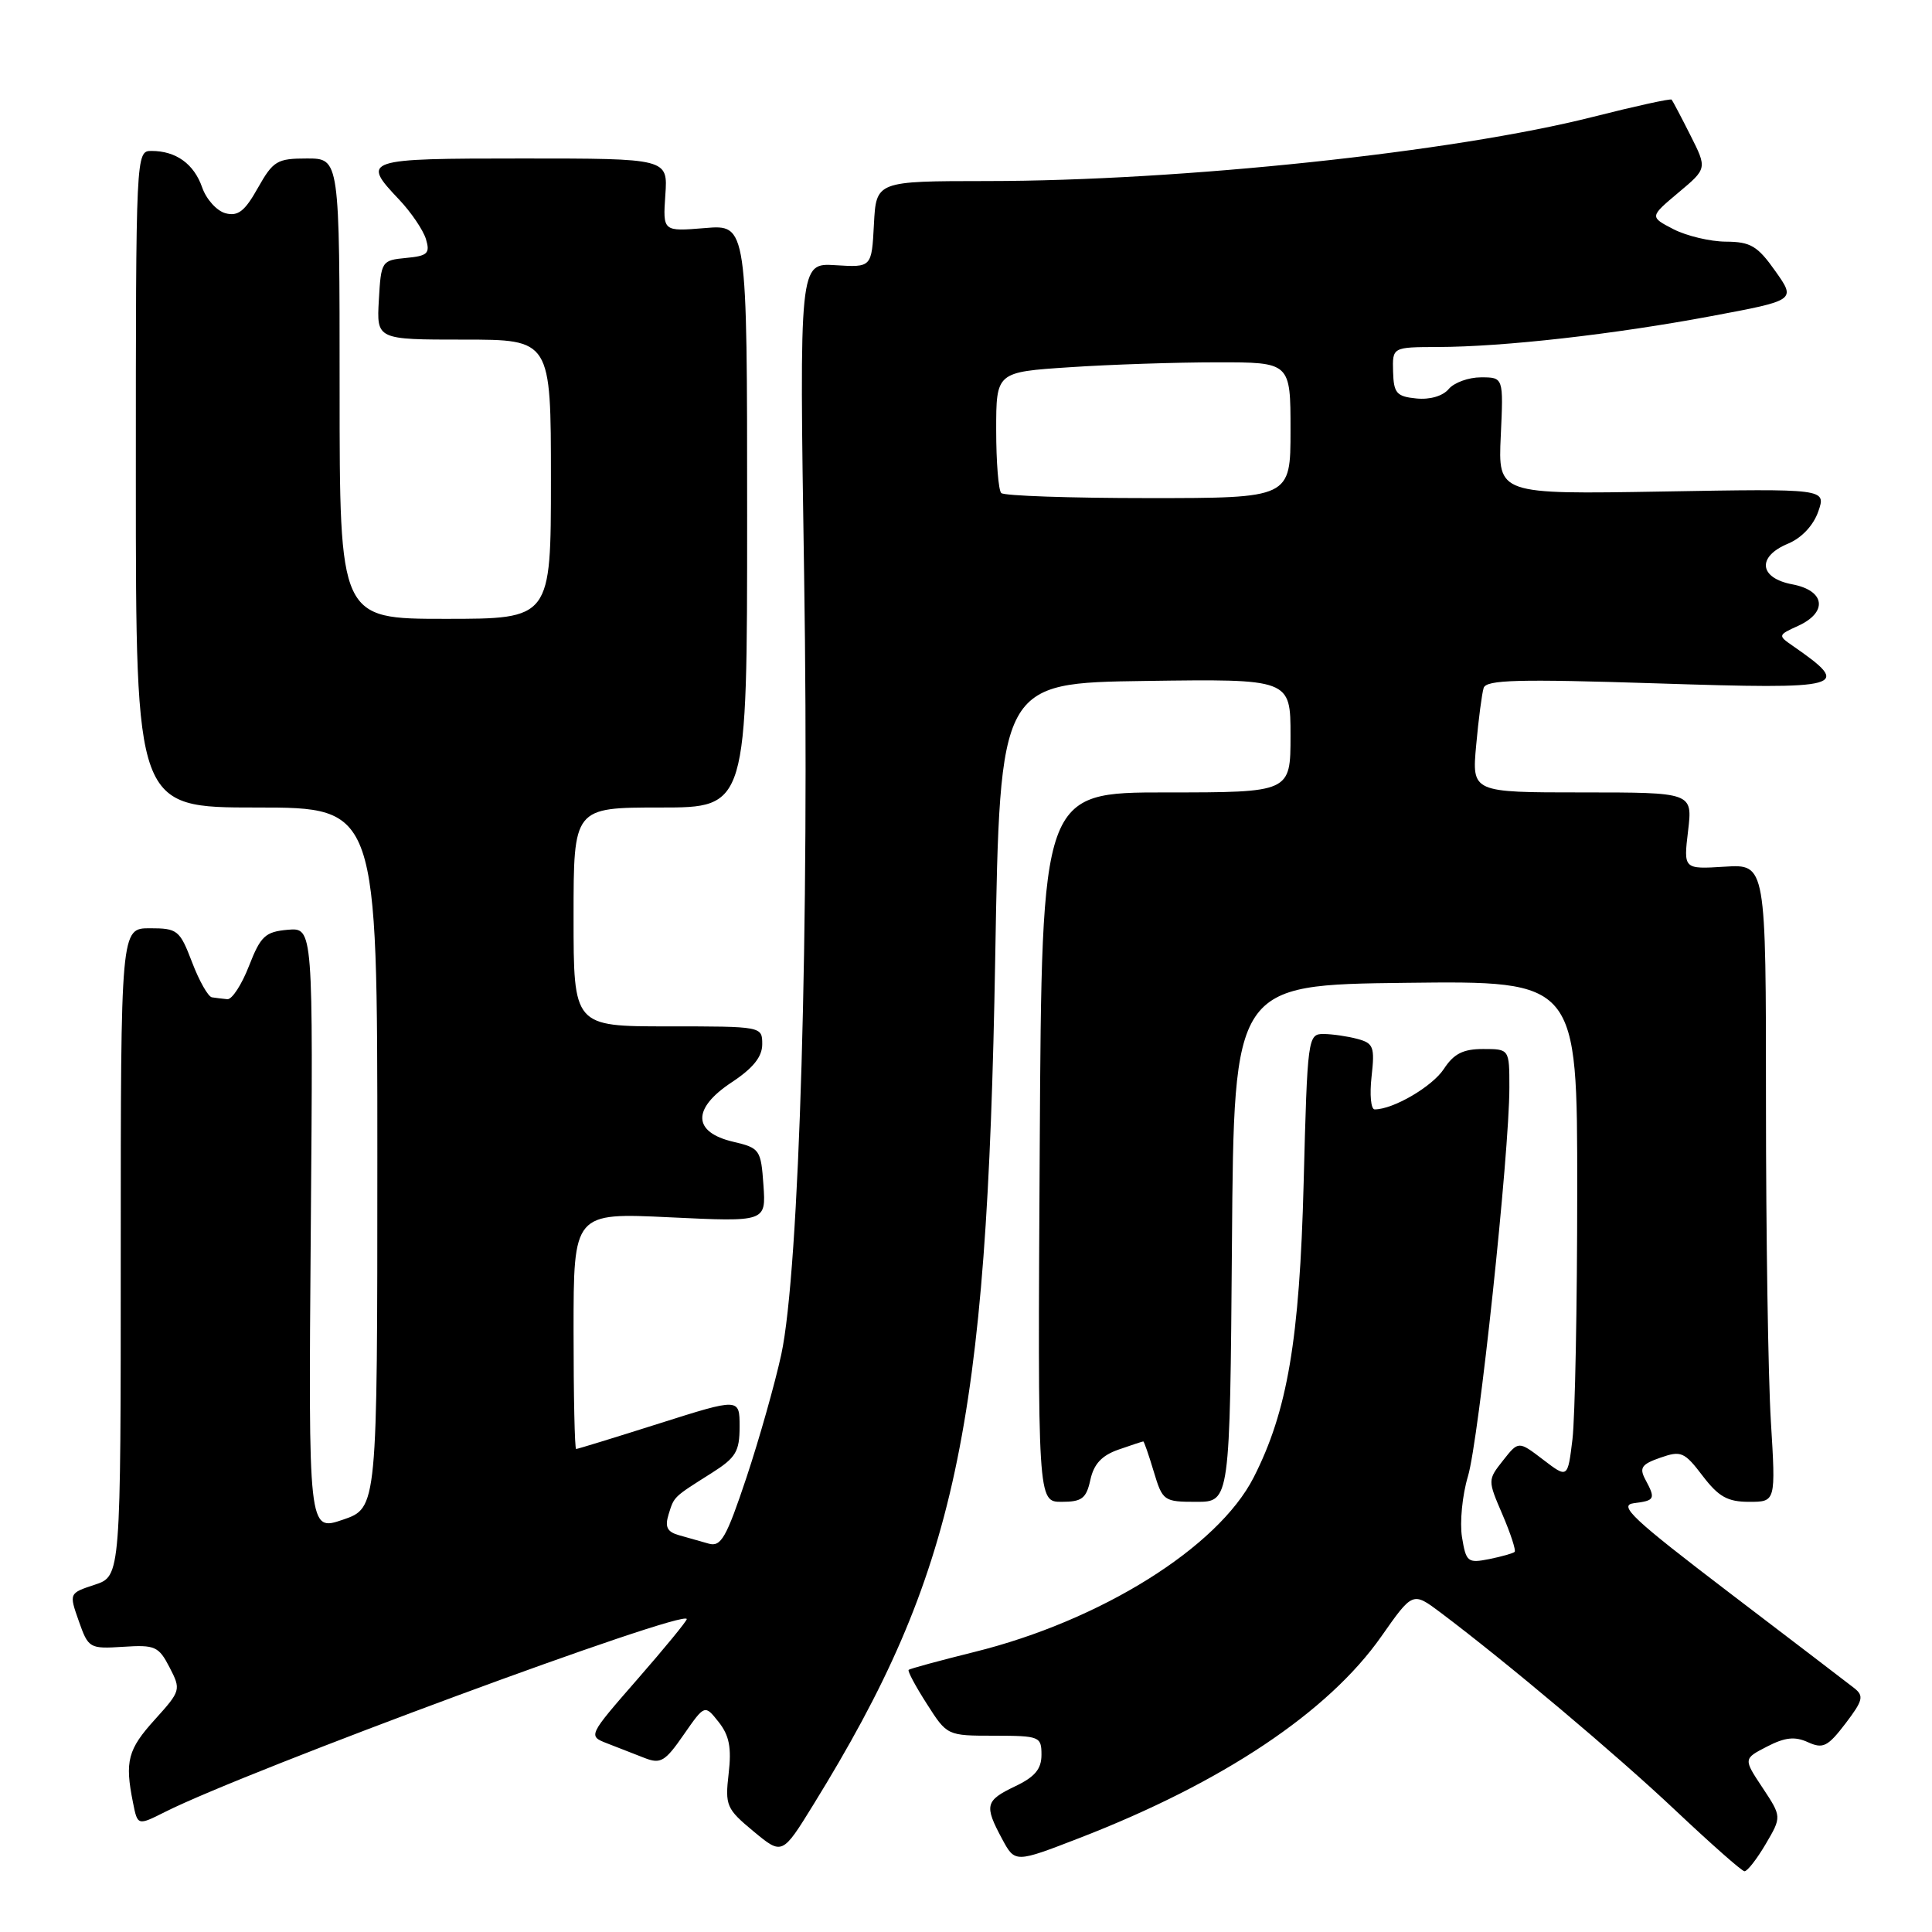 <?xml version="1.0" encoding="UTF-8" standalone="no"?>
<!DOCTYPE svg PUBLIC "-//W3C//DTD SVG 1.1//EN" "http://www.w3.org/Graphics/SVG/1.1/DTD/svg11.dtd" >
<svg xmlns="http://www.w3.org/2000/svg" xmlns:xlink="http://www.w3.org/1999/xlink" version="1.1" viewBox="0 0 256 256">
 <g >
 <path fill="currentColor"
d=" M 233.95 244.37 C 236.09 240.73 236.09 240.73 233.55 236.89 C 231.00 233.05 231.00 233.05 234.14 231.43 C 236.52 230.20 237.83 230.06 239.56 230.85 C 241.56 231.76 242.18 231.45 244.53 228.38 C 246.86 225.32 247.01 224.72 245.69 223.68 C 244.86 223.03 237.39 217.32 229.09 211.00 C 216.31 201.25 214.39 199.45 216.50 199.18 C 219.30 198.83 219.40 198.62 218.01 196.03 C 217.19 194.49 217.52 194.01 220.01 193.15 C 222.75 192.19 223.19 192.38 225.61 195.56 C 227.73 198.34 228.92 199.00 231.77 199.00 C 235.30 199.00 235.30 199.00 234.65 188.34 C 234.29 182.48 234.00 163.47 234.00 146.09 C 234.00 114.50 234.00 114.50 228.54 114.84 C 223.07 115.18 223.07 115.18 223.68 110.09 C 224.28 105.00 224.28 105.00 209.65 105.00 C 195.03 105.00 195.03 105.00 195.60 98.75 C 195.91 95.31 196.36 91.90 196.59 91.16 C 196.93 90.07 201.13 89.96 219.50 90.55 C 244.60 91.36 245.53 91.11 237.51 85.55 C 235.57 84.21 235.59 84.14 238.26 82.93 C 242.23 81.12 241.84 78.25 237.50 77.43 C 233.07 76.60 232.77 73.75 236.94 72.03 C 238.73 71.28 240.28 69.63 240.93 67.78 C 241.98 64.75 241.98 64.75 220.24 65.13 C 198.50 65.50 198.50 65.50 198.86 57.75 C 199.22 50.00 199.22 50.00 196.23 50.00 C 194.59 50.00 192.67 50.70 191.96 51.55 C 191.18 52.48 189.47 52.98 187.68 52.80 C 185.05 52.54 184.67 52.10 184.59 49.25 C 184.50 46.00 184.50 46.00 190.50 45.98 C 199.23 45.96 213.88 44.30 226.74 41.89 C 237.98 39.79 237.98 39.79 235.24 35.92 C 232.89 32.59 231.96 32.04 228.70 32.02 C 226.61 32.01 223.48 31.26 221.74 30.37 C 218.58 28.73 218.58 28.73 222.39 25.53 C 226.21 22.33 226.21 22.33 223.98 17.91 C 222.76 15.49 221.64 13.37 221.50 13.20 C 221.35 13.04 216.66 14.07 211.06 15.49 C 192.63 20.16 156.52 23.98 130.80 23.99 C 116.10 24.00 116.10 24.00 115.80 29.72 C 115.50 35.44 115.50 35.44 110.70 35.14 C 105.91 34.84 105.91 34.84 106.55 76.17 C 107.27 122.56 105.93 168.35 103.52 179.49 C 102.68 183.34 100.61 190.67 98.91 195.78 C 96.24 203.77 95.54 205.00 93.91 204.54 C 92.86 204.24 91.08 203.74 89.96 203.42 C 88.40 202.98 88.08 202.33 88.59 200.67 C 89.34 198.26 89.18 198.42 94.32 195.17 C 97.51 193.15 98.00 192.33 98.00 189.04 C 98.00 185.24 98.00 185.24 87.34 188.62 C 81.48 190.48 76.53 192.00 76.34 192.00 C 76.15 192.00 76.00 184.96 76.00 176.35 C 76.00 160.69 76.00 160.69 88.75 161.30 C 101.50 161.91 101.50 161.91 101.16 157.03 C 100.83 152.33 100.68 152.12 97.16 151.29 C 91.77 150.03 91.68 146.90 96.94 143.42 C 99.79 141.54 101.00 140.03 101.00 138.37 C 101.00 136.00 100.98 136.00 88.50 136.00 C 76.00 136.00 76.00 136.00 76.00 121.50 C 76.00 107.00 76.00 107.00 87.50 107.00 C 99.00 107.00 99.00 107.00 99.00 68.38 C 99.00 29.75 99.00 29.75 93.41 30.22 C 87.83 30.68 87.83 30.68 88.16 25.84 C 88.50 21.00 88.50 21.00 69.25 21.00 C 48.19 21.00 47.83 21.12 52.89 26.45 C 54.48 28.13 56.07 30.48 56.44 31.68 C 57.01 33.58 56.67 33.91 53.80 34.18 C 50.57 34.49 50.49 34.61 50.20 39.75 C 49.90 45.00 49.90 45.00 61.45 45.00 C 73.00 45.00 73.00 45.00 73.00 63.50 C 73.00 82.00 73.00 82.00 59.00 82.00 C 45.00 82.00 45.00 82.00 45.00 51.50 C 45.00 21.00 45.00 21.00 40.68 21.00 C 36.71 21.00 36.20 21.31 34.17 24.90 C 32.44 27.99 31.54 28.69 29.89 28.26 C 28.74 27.96 27.34 26.42 26.79 24.84 C 25.70 21.71 23.32 20.00 20.07 20.00 C 18.01 20.00 18.00 20.21 18.00 63.50 C 18.00 107.00 18.00 107.00 34.00 107.00 C 50.00 107.00 50.00 107.00 50.00 153.41 C 50.00 199.81 50.00 199.81 45.43 201.37 C 40.86 202.93 40.86 202.93 41.18 162.92 C 41.50 122.91 41.50 122.91 38.12 123.20 C 35.14 123.47 34.54 124.03 32.99 128.00 C 32.03 130.47 30.74 132.46 30.12 132.40 C 29.50 132.34 28.59 132.23 28.08 132.15 C 27.58 132.07 26.39 129.98 25.45 127.50 C 23.82 123.24 23.52 123.00 19.86 123.00 C 16.00 123.00 16.00 123.00 16.00 165.92 C 16.00 208.84 16.00 208.84 12.57 209.98 C 9.14 211.11 9.14 211.11 10.44 214.80 C 11.71 218.41 11.86 218.49 16.32 218.21 C 20.54 217.93 21.03 218.15 22.47 220.94 C 24.00 223.90 23.96 224.04 20.52 227.85 C 16.93 231.81 16.52 233.37 17.62 238.84 C 18.23 241.92 18.23 241.92 21.87 240.09 C 32.80 234.59 91.00 213.08 91.00 214.54 C 91.00 214.80 88.06 218.39 84.46 222.51 C 77.91 230.02 77.91 230.02 80.46 231.01 C 81.86 231.55 84.08 232.42 85.41 232.94 C 87.53 233.77 88.13 233.42 90.59 229.86 C 93.38 225.85 93.38 225.85 95.22 228.17 C 96.63 229.95 96.95 231.57 96.55 235.00 C 96.06 239.25 96.25 239.68 99.84 242.66 C 103.65 245.82 103.65 245.82 107.80 239.09 C 126.69 208.48 130.80 189.34 131.87 127.00 C 132.50 90.50 132.50 90.50 151.75 90.23 C 171.00 89.96 171.00 89.96 171.00 97.48 C 171.00 105.00 171.00 105.00 154.52 105.00 C 138.04 105.00 138.04 105.00 137.77 152.00 C 137.50 199.00 137.50 199.00 140.67 199.00 C 143.36 199.00 143.94 198.56 144.48 196.08 C 144.94 193.98 146.00 192.85 148.21 192.08 C 149.91 191.48 151.39 191.00 151.49 191.00 C 151.60 191.00 152.22 192.80 152.88 195.00 C 154.05 198.89 154.21 199.00 158.53 199.00 C 162.97 199.00 162.97 199.00 163.24 164.75 C 163.50 130.50 163.50 130.50 186.25 130.23 C 209.00 129.96 209.00 129.96 208.99 157.73 C 208.99 173.00 208.70 187.84 208.36 190.70 C 207.73 195.90 207.73 195.90 204.47 193.41 C 201.21 190.92 201.21 190.92 199.16 193.52 C 197.12 196.11 197.12 196.12 199.09 200.70 C 200.17 203.22 200.89 205.44 200.70 205.63 C 200.51 205.82 198.99 206.25 197.32 206.59 C 194.48 207.15 194.26 206.98 193.72 203.67 C 193.41 201.74 193.76 198.11 194.51 195.62 C 195.95 190.85 200.00 152.82 200.00 144.11 C 200.00 139.00 200.00 139.00 196.52 139.00 C 193.87 139.00 192.64 139.62 191.32 141.64 C 189.78 143.98 184.62 147.00 182.15 147.00 C 181.65 147.00 181.47 145.04 181.74 142.65 C 182.18 138.72 182.00 138.23 179.86 137.66 C 178.56 137.31 176.54 137.02 175.38 137.01 C 173.30 137.00 173.24 137.44 172.74 156.75 C 172.20 177.55 170.59 187.00 166.11 195.78 C 161.38 205.05 145.83 214.76 129.09 218.90 C 124.47 220.05 120.55 221.11 120.40 221.27 C 120.24 221.43 121.32 223.45 122.81 225.77 C 125.50 229.99 125.50 229.99 131.75 229.99 C 137.76 230.00 138.00 230.10 138.00 232.52 C 138.00 234.41 137.13 235.45 134.50 236.70 C 130.55 238.59 130.39 239.22 132.79 243.68 C 134.50 246.85 134.50 246.85 143.05 243.54 C 162.01 236.20 176.01 226.85 183.03 216.84 C 187.19 210.91 187.19 210.91 190.85 213.65 C 199.64 220.26 214.16 232.48 222.00 239.88 C 226.68 244.29 230.79 247.93 231.15 247.95 C 231.51 247.98 232.77 246.37 233.95 244.37 Z  M 132.67 65.33 C 132.30 64.97 132.00 61.21 132.00 56.98 C 132.00 49.30 132.00 49.30 141.75 48.66 C 147.11 48.30 155.89 48.01 161.25 48.01 C 171.00 48.00 171.00 48.00 171.00 57.00 C 171.00 66.00 171.00 66.00 152.17 66.00 C 141.81 66.00 133.03 65.70 132.67 65.33 Z "/>
</g>
</svg>